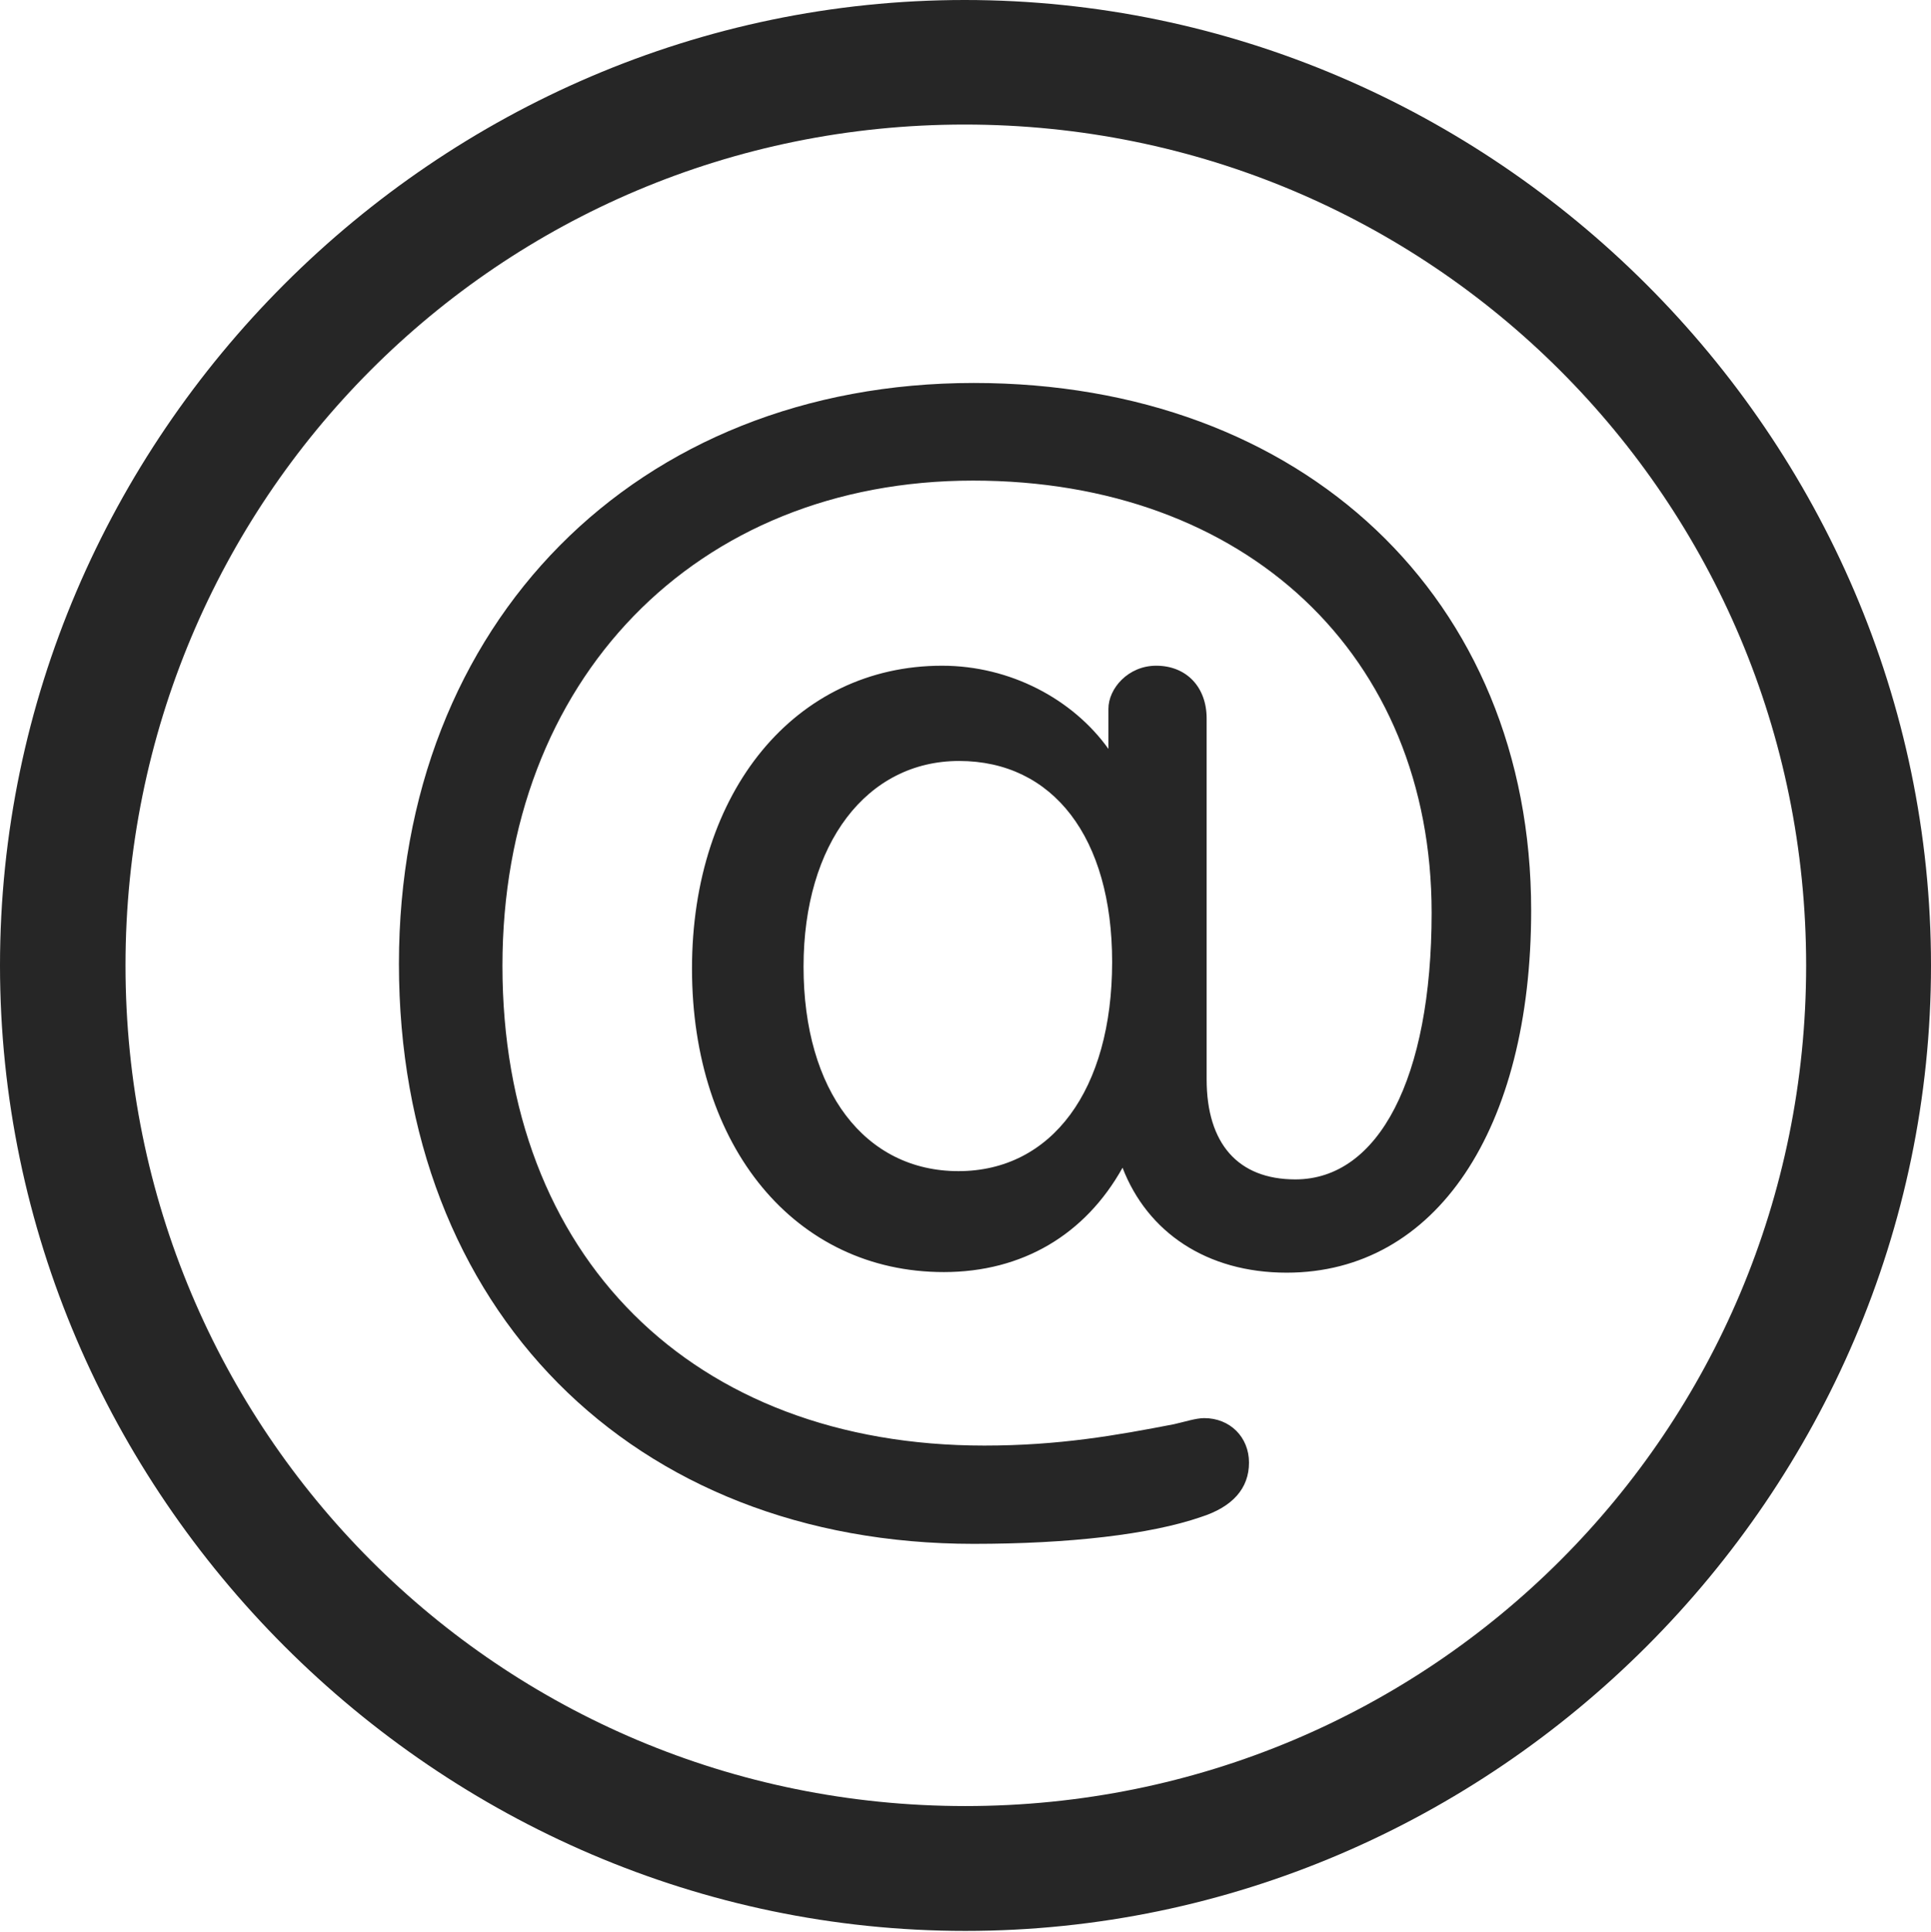 <?xml version="1.0" encoding="UTF-8"?>
<!--Generator: Apple Native CoreSVG 232.5-->
<!DOCTYPE svg
PUBLIC "-//W3C//DTD SVG 1.1//EN"
       "http://www.w3.org/Graphics/SVG/1.1/DTD/svg11.dtd">
<svg version="1.1" xmlns="http://www.w3.org/2000/svg" xmlns:xlink="http://www.w3.org/1999/xlink" width="97.96" height="97.993">
 <g>
  <rect height="97.993" opacity="0" width="97.96" x="0" y="0"/>
  <path d="M48.972 97.944C75.825 97.944 97.96 75.776 97.96 48.972C97.96 22.135 75.791 0 48.938 0C22.135 0 0 22.135 0 48.972C0 75.776 22.169 97.944 48.972 97.944ZM48.972 91.611C25.35 91.611 6.367 72.594 6.367 48.972C6.367 25.35 25.316 6.318 48.938 6.318C72.561 6.318 91.626 25.35 91.626 48.972C91.626 72.594 72.594 91.611 48.972 91.611Z" fill="#000000" fill-opacity="0.85"/>
  <path d="M49.392 78.311C54.228 78.311 58.359 77.835 60.915 76.952C62.527 76.439 63.362 75.502 63.362 74.19C63.362 72.897 62.399 71.933 61.09 71.933C60.669 71.933 60.084 72.125 59.562 72.241C56.642 72.807 53.732 73.326 49.934 73.326C35.124 73.326 25.489 63.726 25.489 48.989C25.489 34.483 35.294 24.378 49.366 24.378C63.206 24.378 72.627 33.244 72.627 46.302C72.627 54.718 69.928 59.824 65.713 59.824C62.809 59.824 61.213 58.013 61.213 54.746L61.213 36.441C61.213 34.863 60.201 33.768 58.653 33.768C57.225 33.768 56.231 34.93 56.231 35.951L56.231 37.987C54.425 35.463 51.249 33.768 47.791 33.768C40.351 33.768 35.105 40.134 35.105 49.134C35.105 58.17 40.336 64.525 47.877 64.525C51.873 64.525 55.058 62.619 56.947 59.232C58.209 62.506 61.217 64.555 65.272 64.555C72.845 64.555 77.676 57.293 77.676 46.182C77.676 30.354 66.096 19.426 49.4 19.426C32.285 19.426 20.238 31.589 20.238 48.888C20.238 66.399 32.062 78.311 49.392 78.311ZM48.622 59.405C43.881 59.405 40.764 55.333 40.764 49.033C40.764 42.782 43.976 38.6 48.656 38.6C53.415 38.6 56.419 42.472 56.419 48.795C56.419 55.295 53.351 59.405 48.622 59.405Z" fill="#000000" fill-opacity="0.85"/>
 </g>
</svg>
